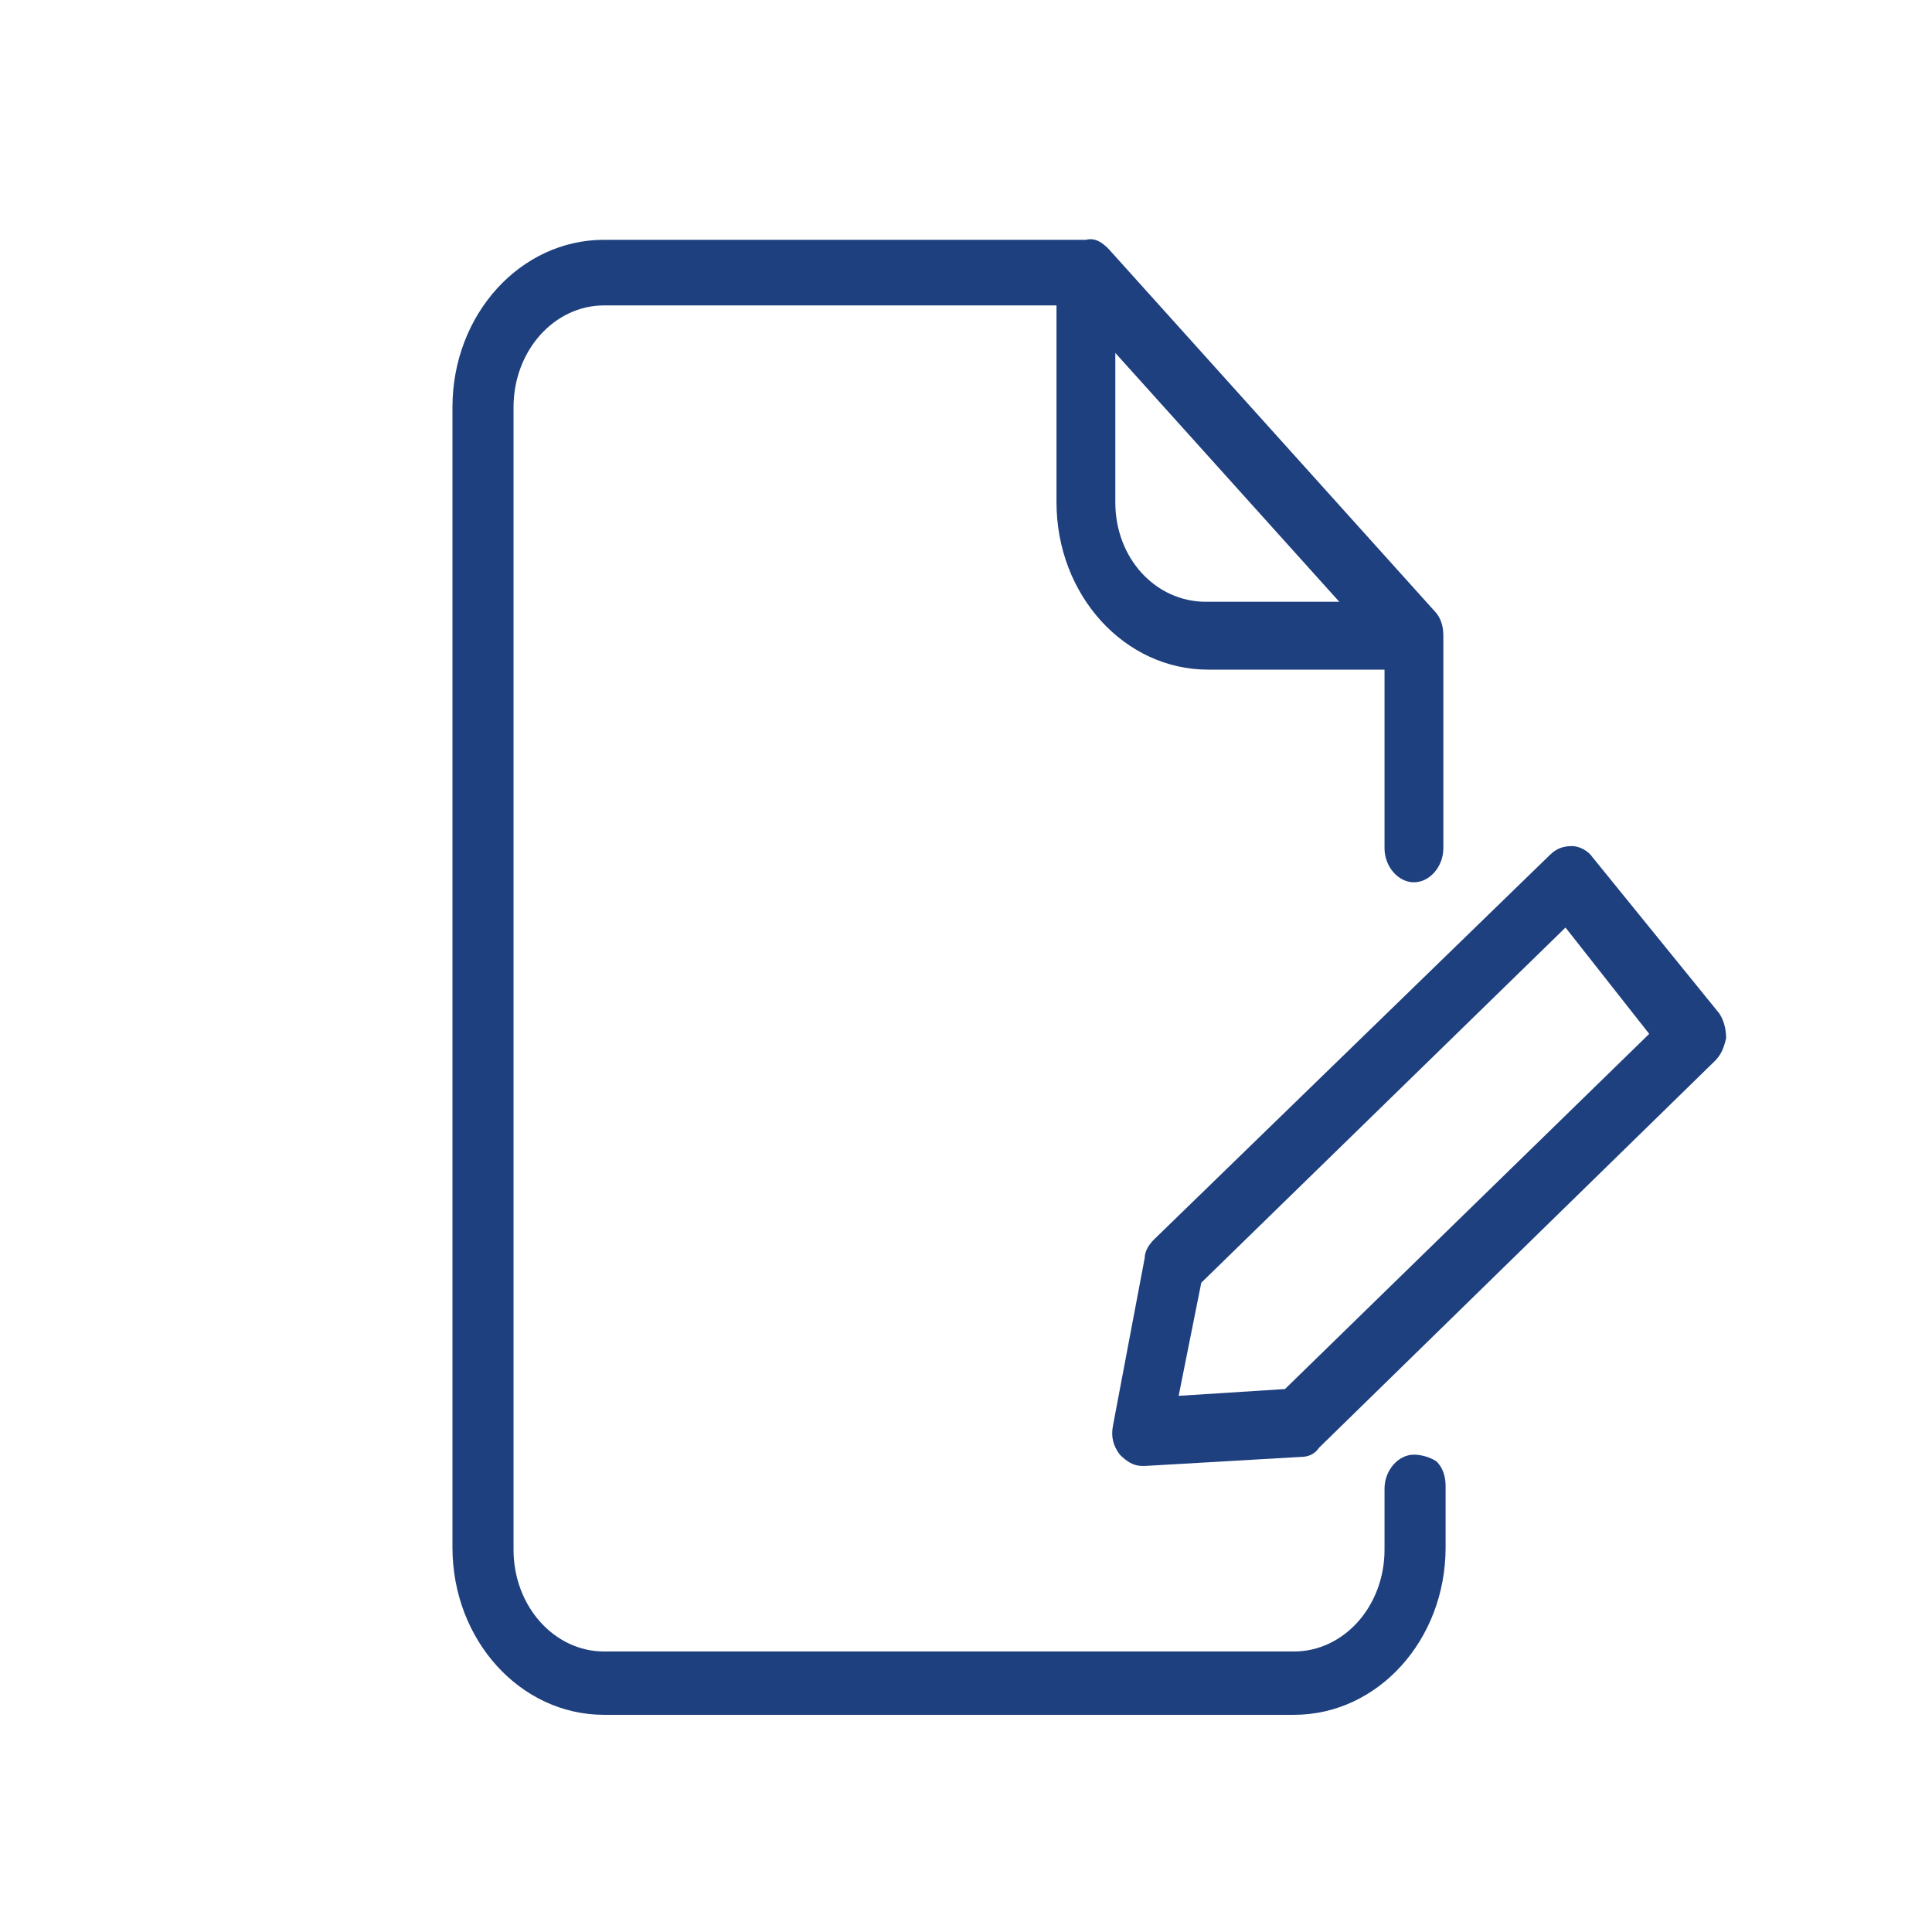 <?xml version="1.0" encoding="utf-8"?>
<!-- Generator: Adobe Illustrator 24.0.2, SVG Export Plug-In . SVG Version: 6.00 Build 0)  -->
<svg version="1.1" id="Capa_1" xmlns="http://www.w3.org/2000/svg" xmlns:xlink="http://www.w3.org/1999/xlink" x="0px" y="0px"
	 viewBox="0 0 85.4 85.4" style="enable-background:new 0 0 85.4 85.4;" xml:space="preserve">
<style type="text/css">
	.st0{fill:none;}
	.st1{fill:#1E407F;}
</style>
<circle id="Ciculo" class="st0" cx="42.7" cy="42.7" r="40.3"/>
<path class="st1" d="M62.5,64.3c-0.7,0-1.3,0.7-1.3,1.5v2.7c0,2.5-1.8,4.5-4,4.5H26.7c-2.2,0-4-2-4-4.5V18c0-2.5,1.8-4.5,4-4.5h20
	v8.7c0,4.1,3,7.4,6.7,7.4h7.8v7.9c0,0.8,0.6,1.5,1.3,1.5c0.7,0,1.3-0.7,1.3-1.5v-9.4c0-0.4-0.1-0.8-0.4-1.1L49,11l0,0
	c-0.3-0.3-0.6-0.5-1-0.4c0,0-0.1,0-0.1,0H26.7C23,10.6,20,13.9,20,18v50.4c0,4.1,3,7.4,6.7,7.4h30.5c3.7,0,6.7-3.3,6.7-7.4v-2.7
	c0-0.4-0.1-0.8-0.4-1.1C63.2,64.4,62.8,64.3,62.5,64.3z M49.3,22.2v-6.6l9.9,11h-5.9C51.1,26.6,49.3,24.7,49.3,22.2z"/>
<path class="st1" d="M70.4,37.9c-0.2-0.3-0.6-0.5-0.9-0.5c-0.4,0-0.7,0.1-1,0.4L51,54.8c-0.2,0.2-0.4,0.5-0.4,0.8L49.2,63
	c-0.1,0.5,0,0.9,0.3,1.3c0.3,0.3,0.6,0.5,1,0.5h0.1l6.9-0.4c0.3,0,0.6-0.1,0.8-0.4l17.5-17.1c0.3-0.3,0.4-0.6,0.5-1
	c0-0.4-0.1-0.8-0.3-1.1L70.4,37.9z M56.8,61.4l-4.7,0.3l1-5L69.2,41l3.7,4.7L56.8,61.4z"/>
</svg>
